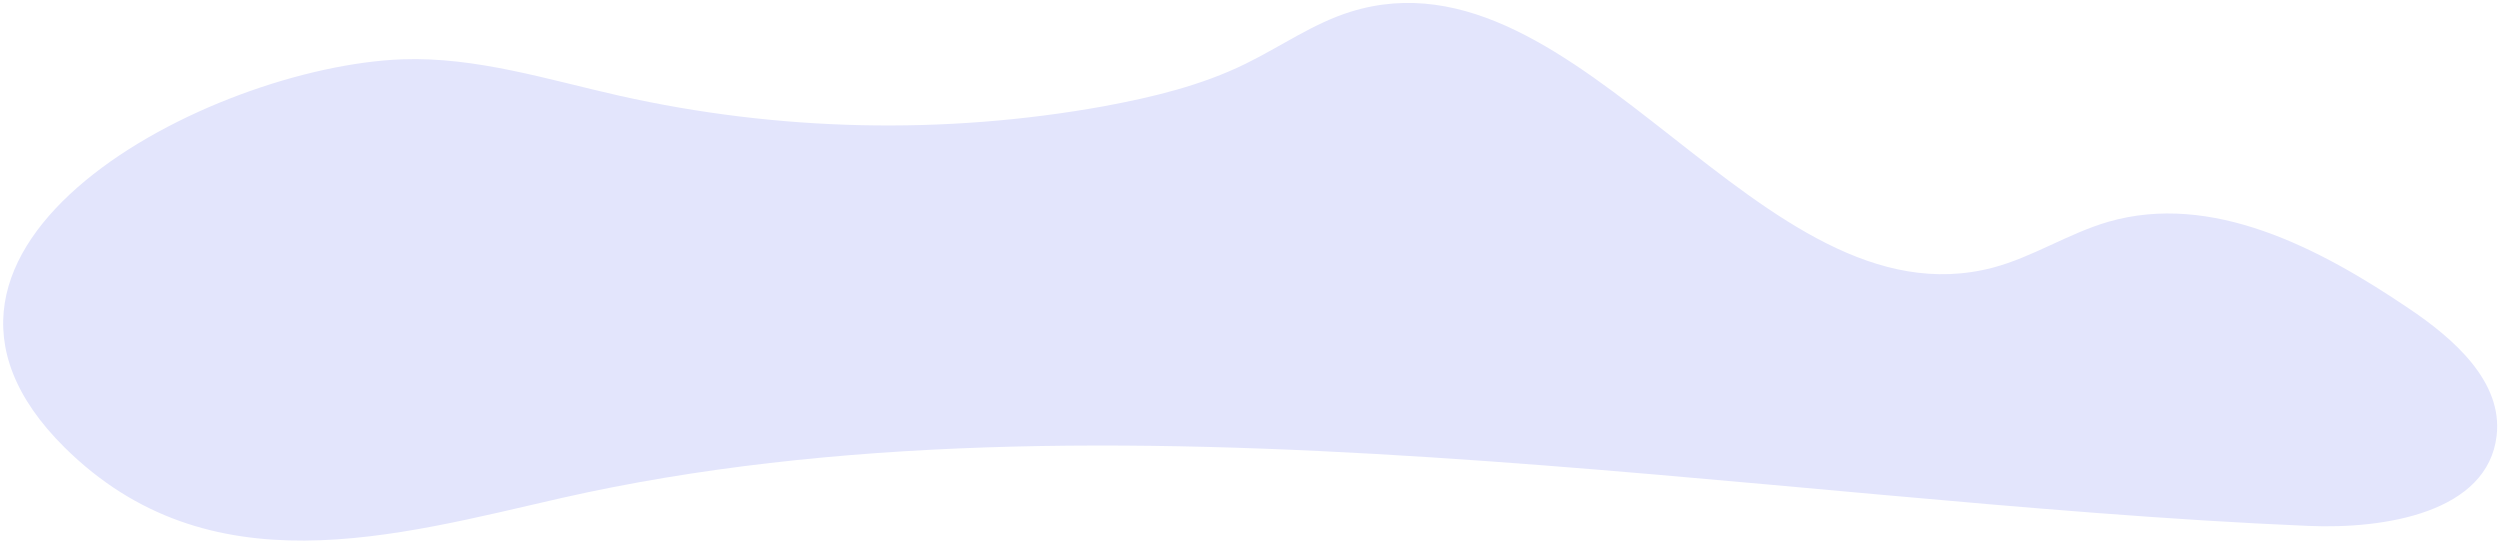 <svg width="666" height="145" viewBox="0 0 666 145" fill="none" xmlns="http://www.w3.org/2000/svg">
<path d="M614.9 140.1C635.4 141 662.7 136.5 665.1 116.1C666.8 101.7 653.7 90.2 641.6 82.1C617.8 66 589.2 51.1 561.6 59.1C551 62.2 541.5 68.5 530.9 71.3C468.9 87.6 421.1 -15.8 359.9 3.1C349.9 6.2 341.2 12.4 331.8 17C320 22.8 307 25.9 294.1 28.3C251.5 36 207.3 35 165 25.5C145.9 21.2 126.8 15.1 107.2 15.8C55.9 17.7 -36.8 65.7 17.2 119.2C55.7 157.3 105.1 142.8 149.9 132.6C293.8 100.1 468 133.9 614.9 140.1Z" fill="#E3E5FC"/>
</svg>
